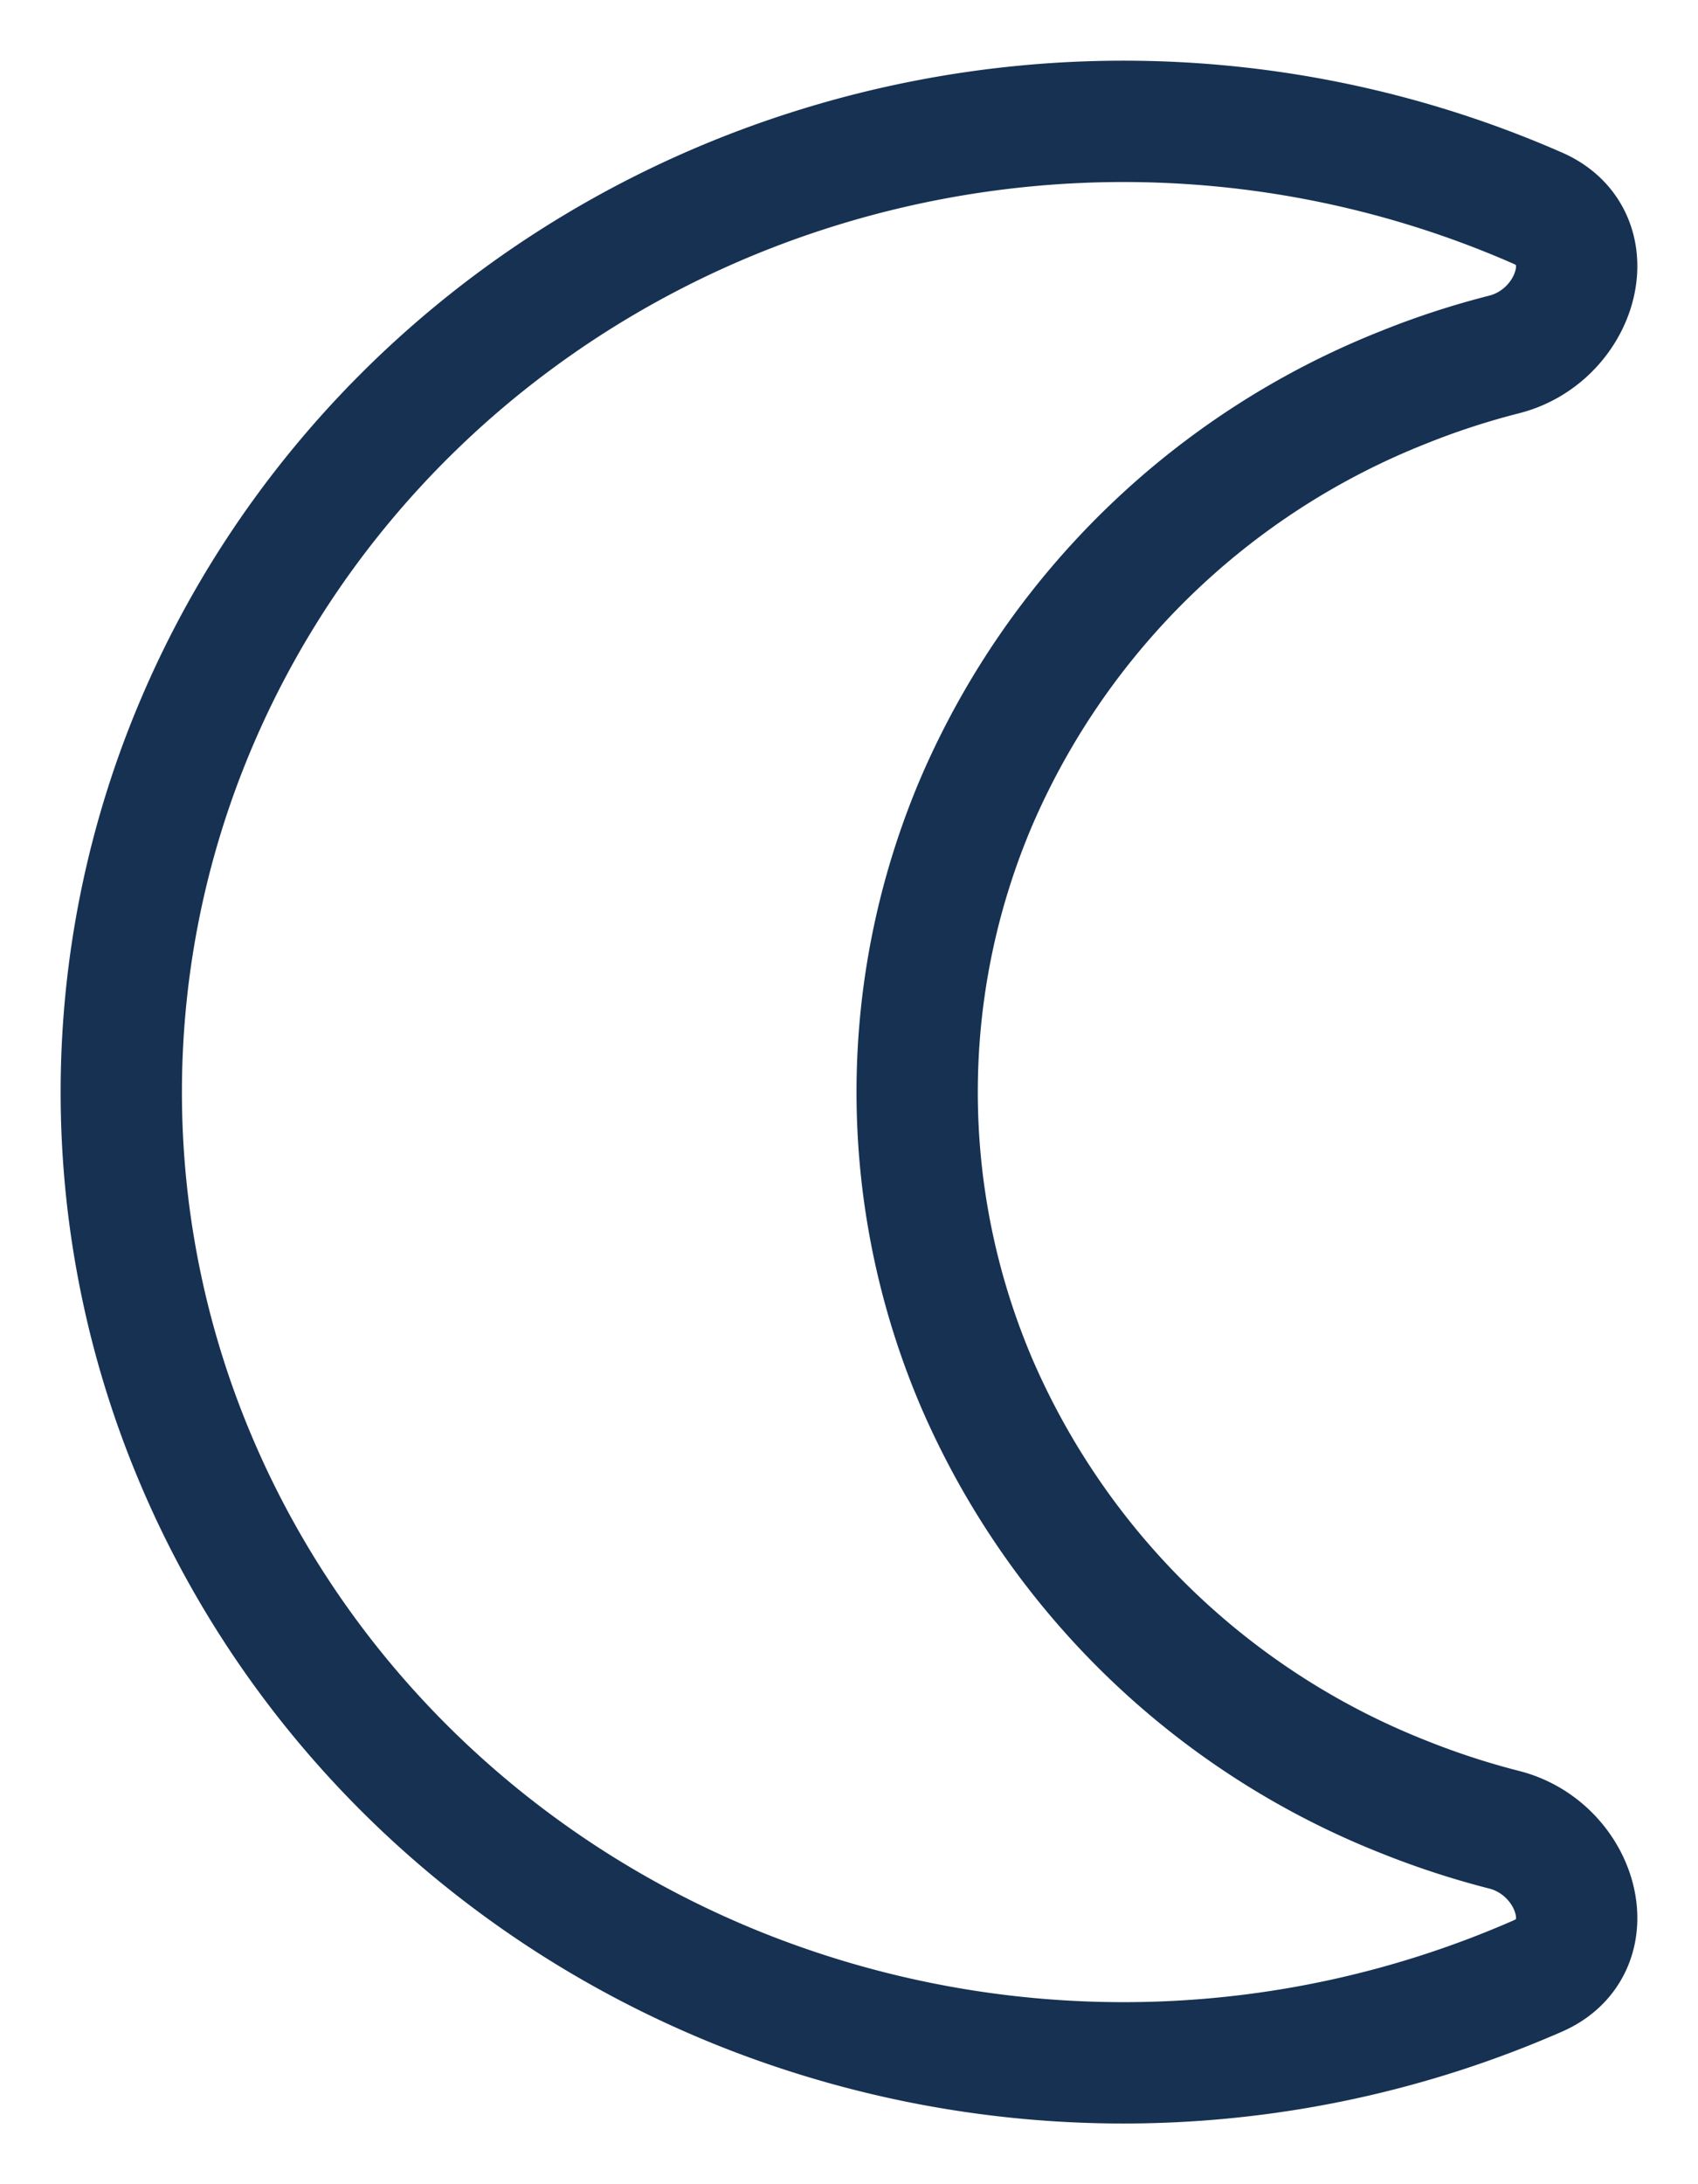 <svg width="14" height="18" fill="none" xmlns="http://www.w3.org/2000/svg"><path d="M12.425 1.609a8.514 8.514 0 00-6.324 0c-2.025.812-3.633 2.37-4.472 4.33a7.765 7.765 0 000 6.123c.839 1.96 2.447 3.517 4.472 4.329a8.514 8.514 0 006.579-.107c.566-.249.323-1.052-.278-1.205a6.656 6.656 0 01-.832-.272 6.393 6.393 0 01-3.514-3.402 6.101 6.101 0 010-4.81 6.393 6.393 0 013.514-3.402c.272-.11.55-.2.832-.272.601-.153.844-.956.278-1.205a8.32 8.32 0 00-.255-.107z" stroke="#163152" stroke-linecap="round" stroke-linejoin="round"/></svg>